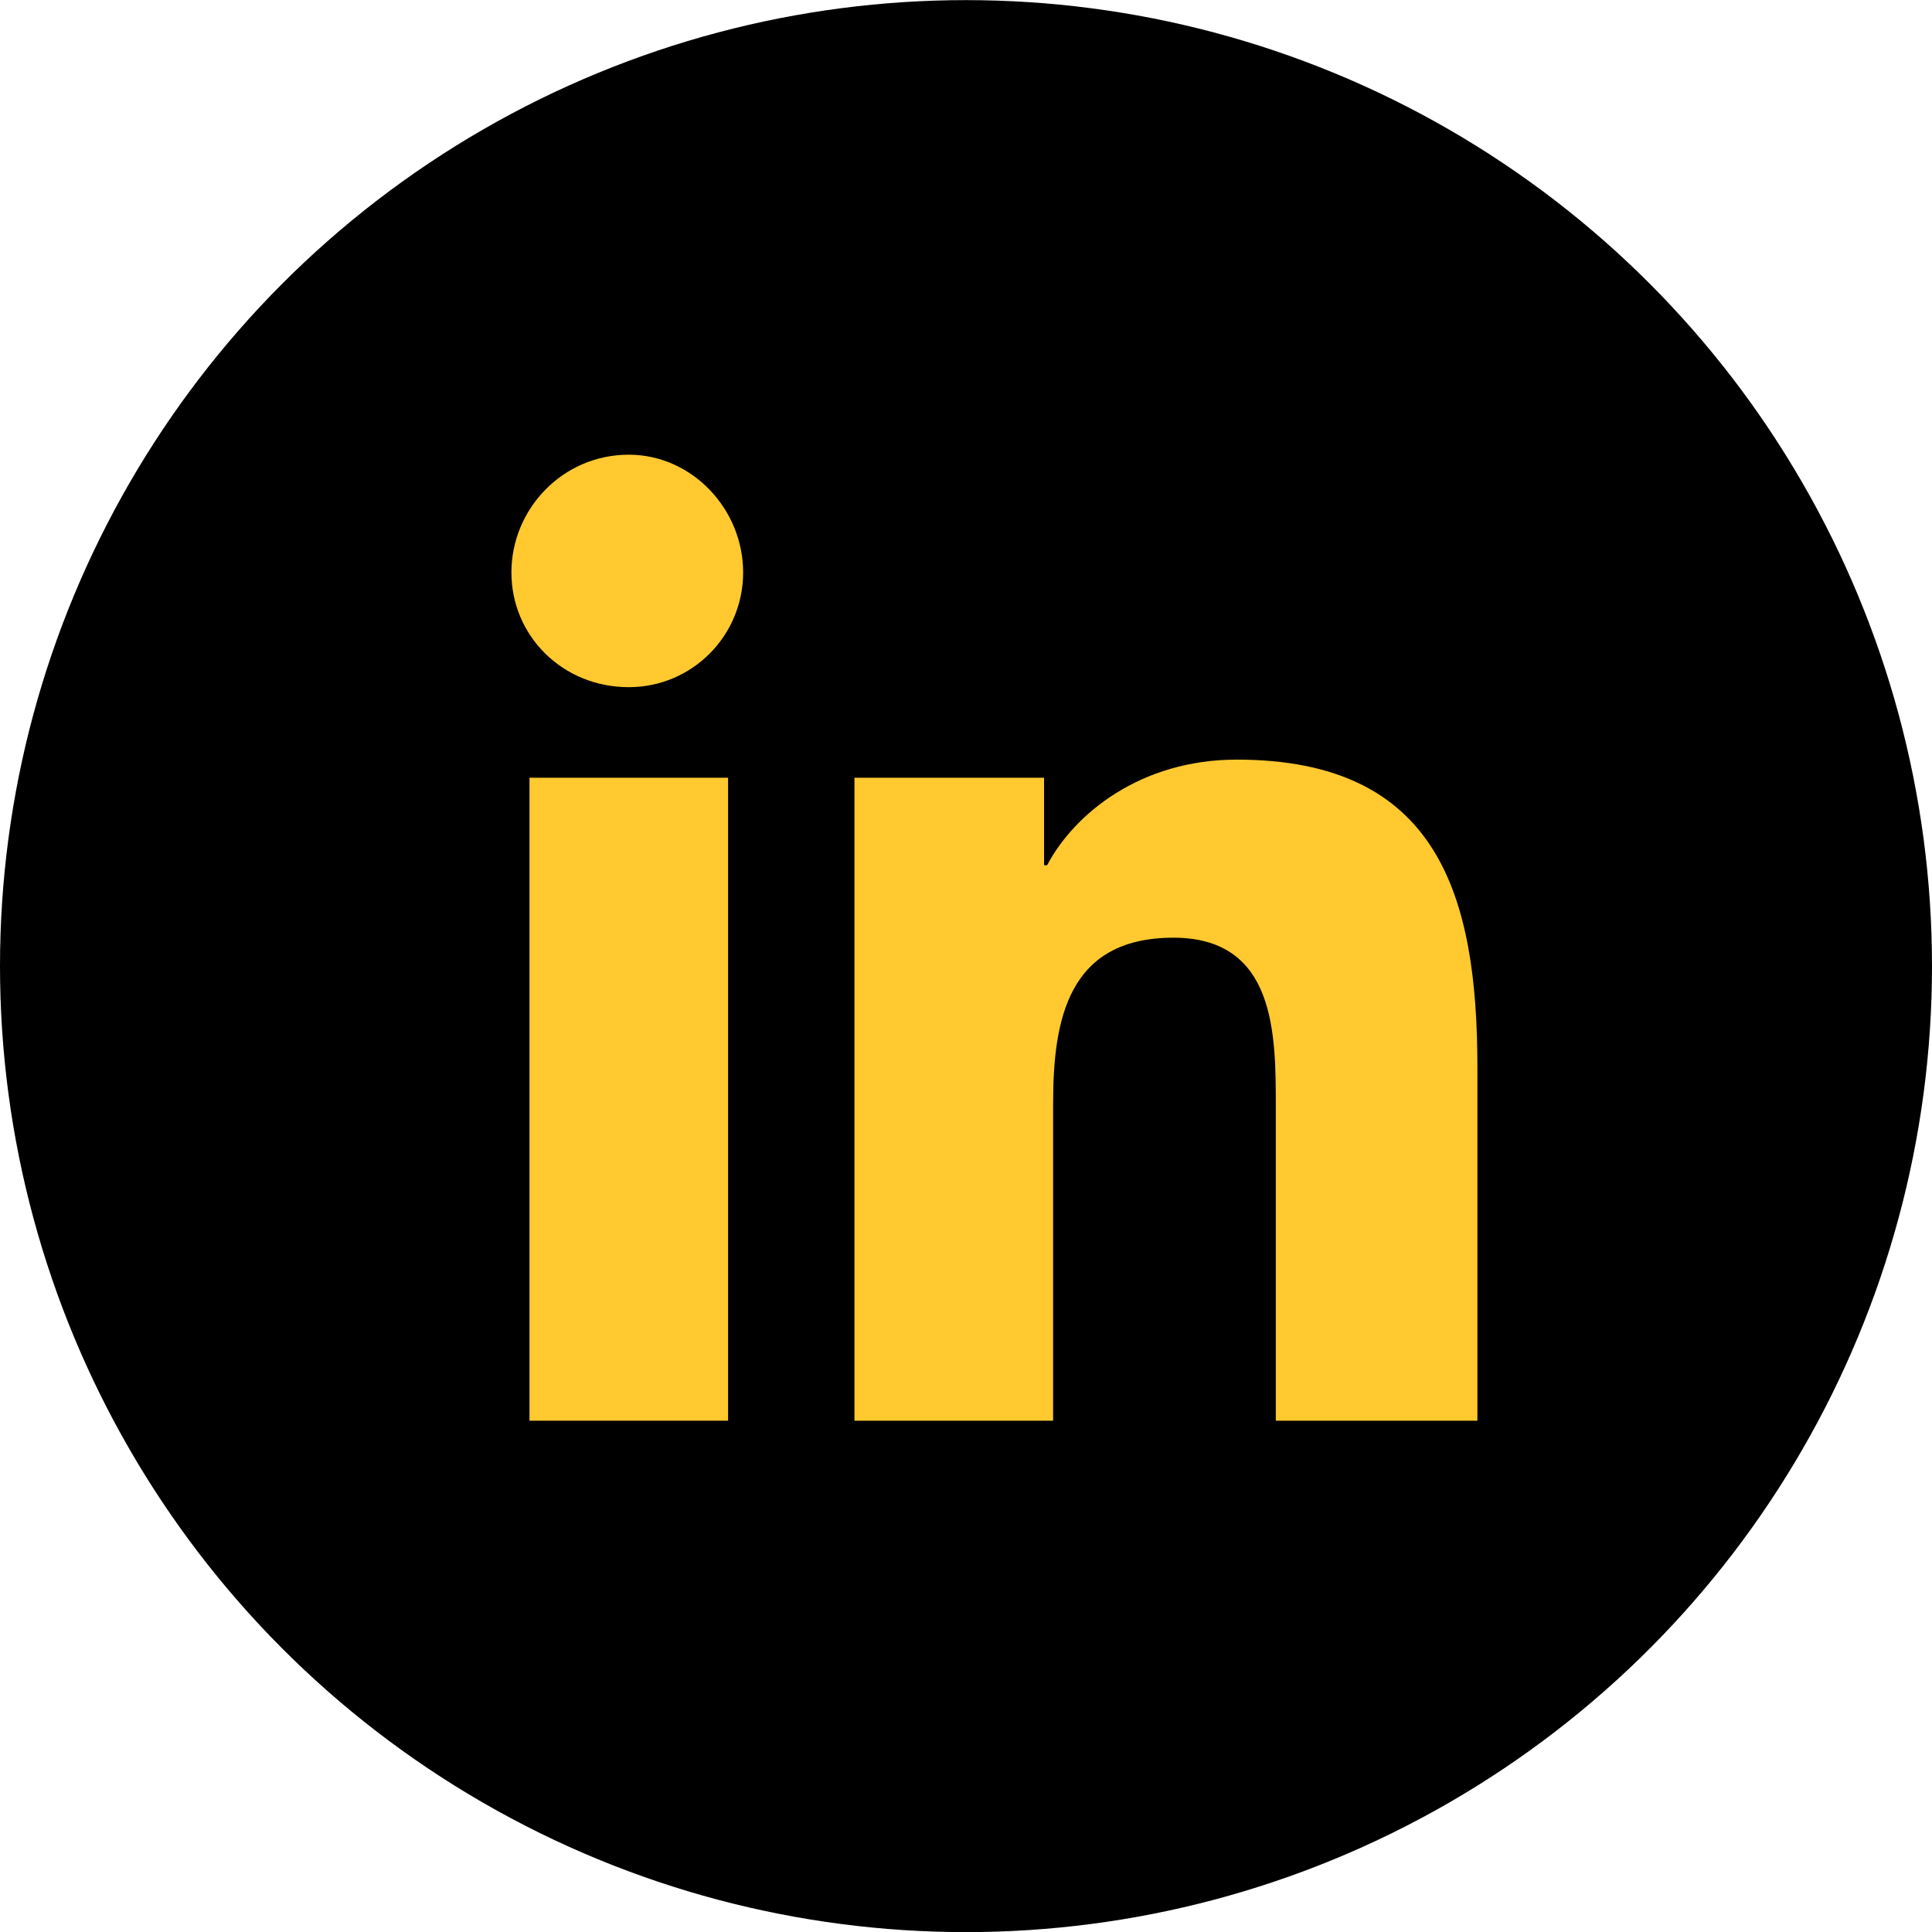 <svg width="34" height="34" viewBox="0 0 34 34" fill="none" xmlns="http://www.w3.org/2000/svg">
<circle cx="17" cy="17.002" r="17" fill="black"/>
<path d="M9.318 25.002H12.813V13.687H9.318V25.002Z" fill="#FFC92F"/>
<path d="M9 10.074C9 11.19 9.9 12.093 11.065 12.093C12.178 12.093 13.078 11.19 13.078 10.074C13.078 8.959 12.178 8.002 11.065 8.002C9.9 8.002 9 8.959 9 10.074Z" fill="#FFC92F"/>
<path d="M22.452 25.002H26V18.787C26 15.759 25.311 13.368 21.763 13.368C20.069 13.368 18.903 14.324 18.427 15.227H18.374V13.687H15.037V25.002H18.533V19.424C18.533 17.937 18.797 16.502 20.651 16.502C22.452 16.502 22.452 18.202 22.452 19.477V25.002Z" fill="#FFC92F"/>
</svg>

